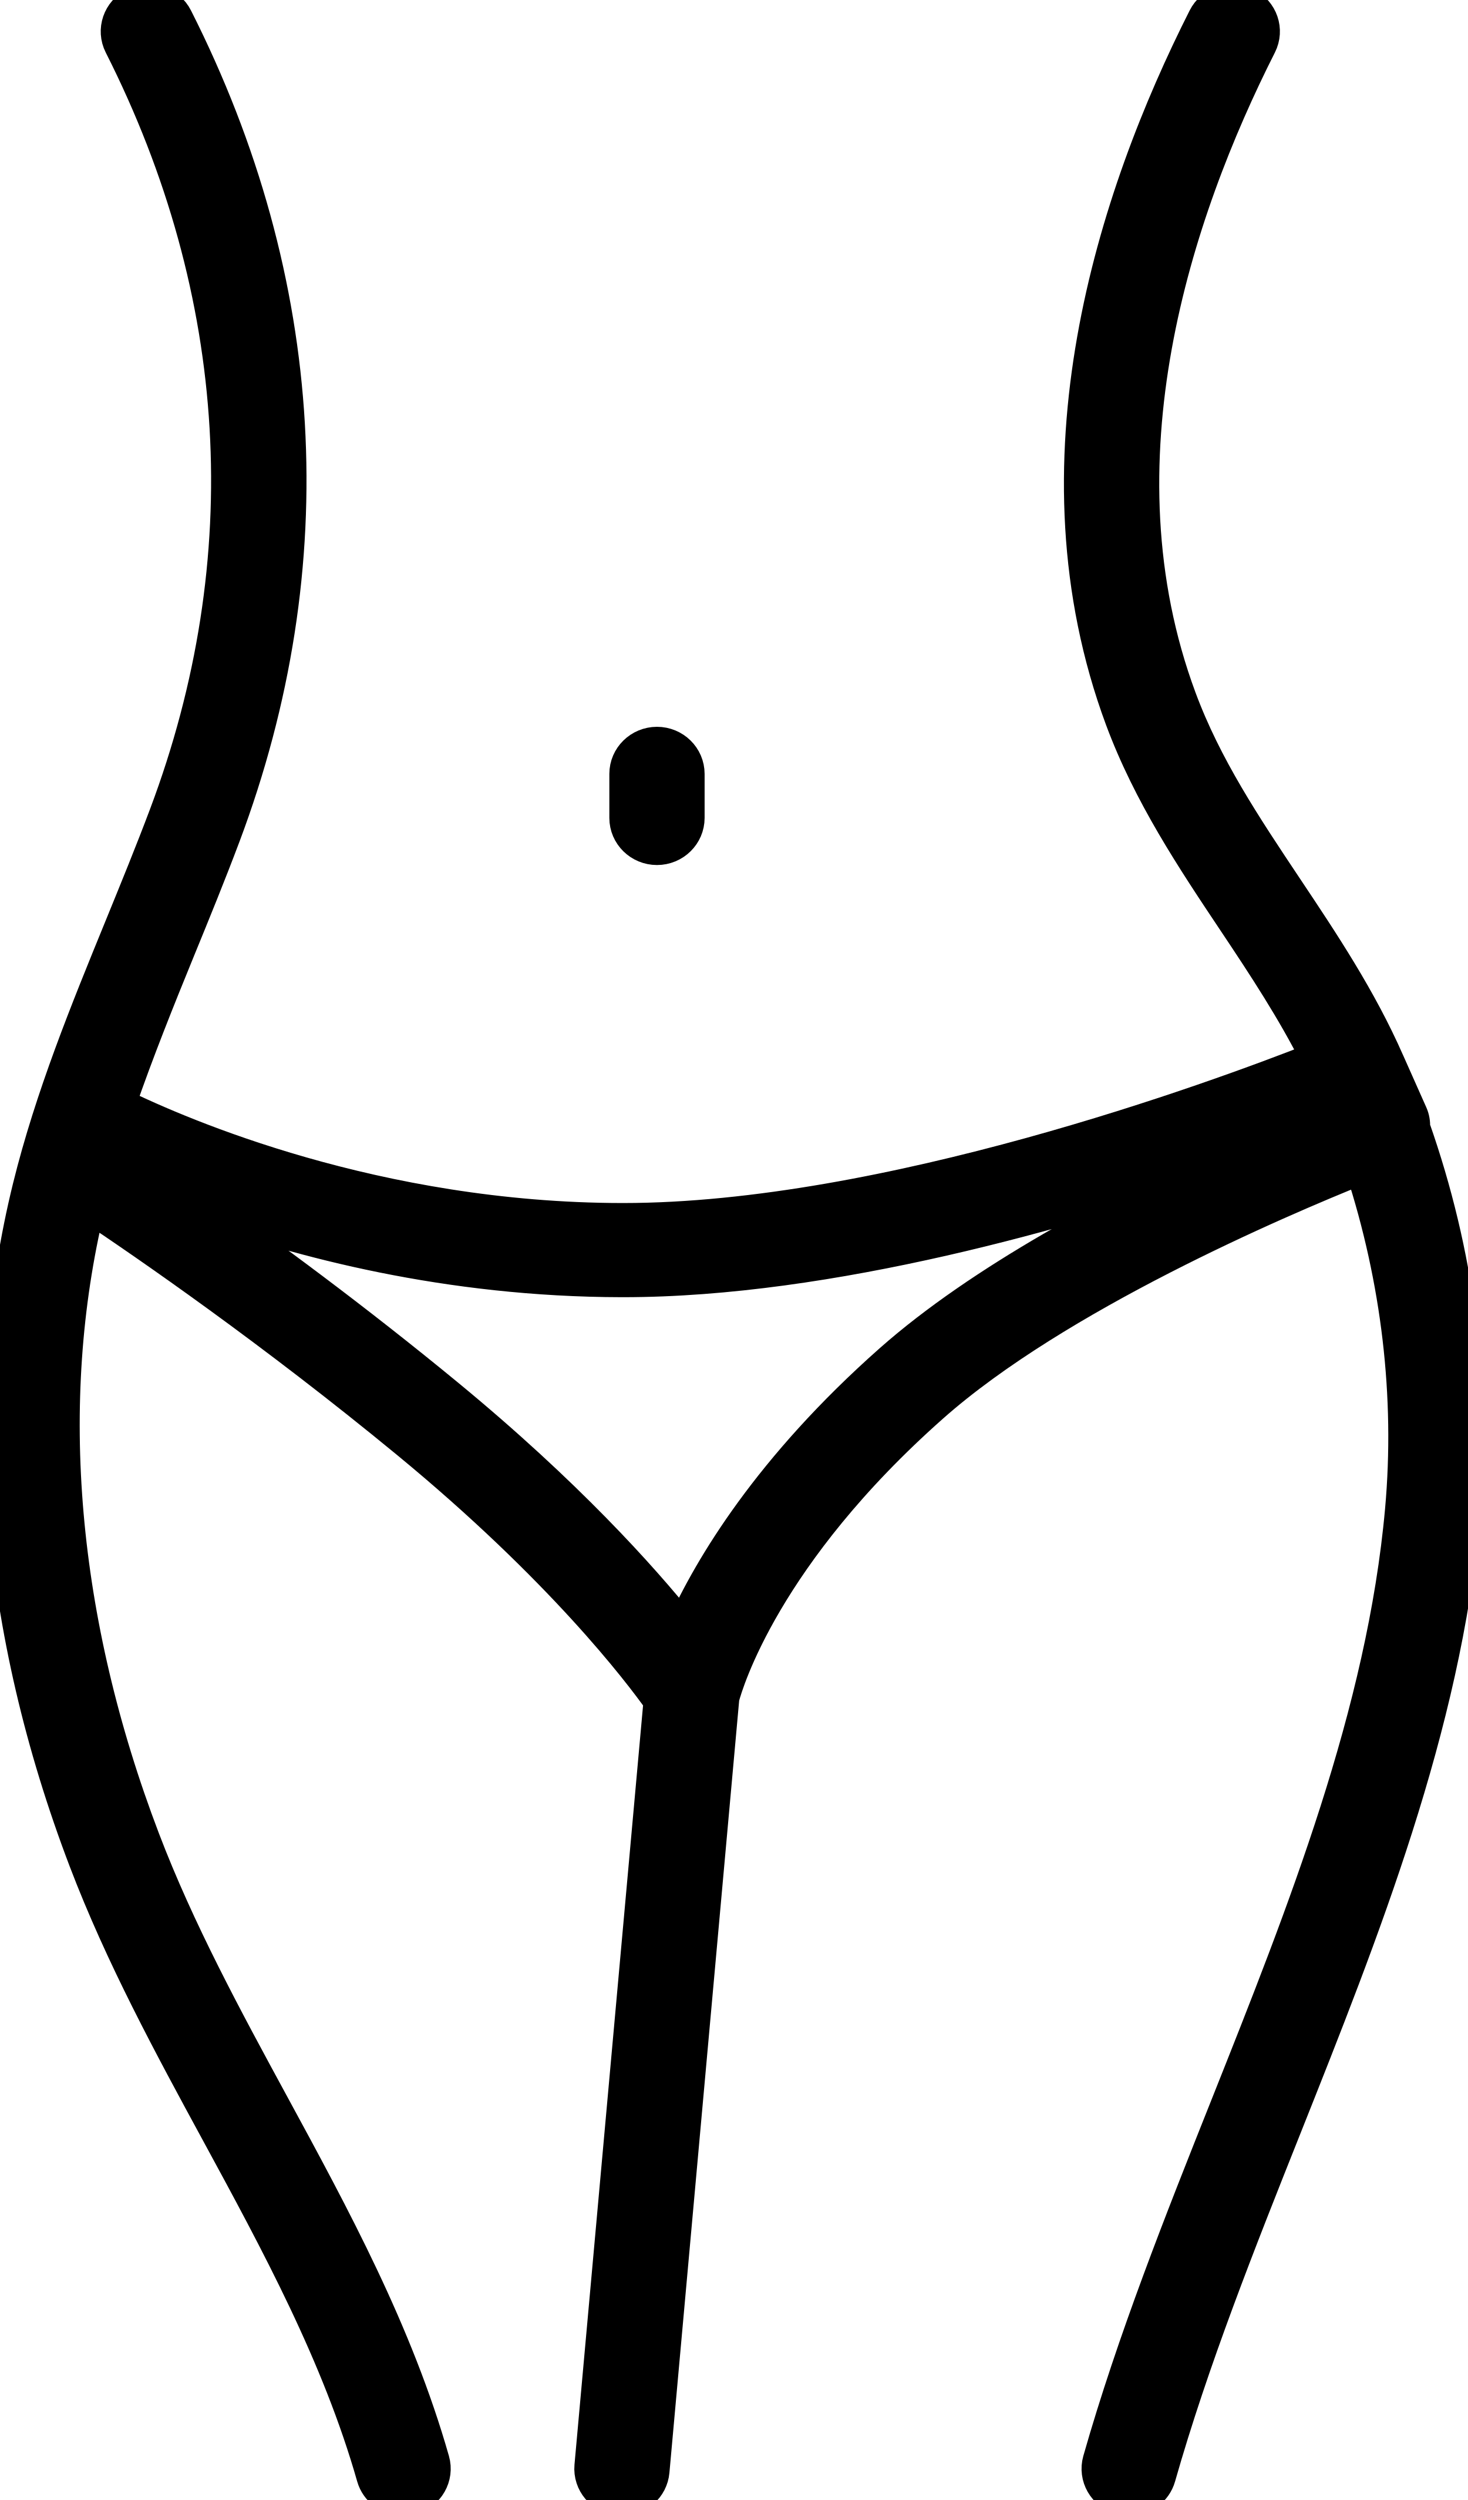 <svg version="1.1"
    xmlns="http://www.w3.org/2000/svg" x="0px" y="0px" width="47px" height="80px" viewBox="0 0 47 80" enable-background="new 0 0 47 80" xml:space="preserve" fill="currentColor" stroke="currentColor">
    <g>
        <path d="M39.263,67.344c-1.479,3.711-3.007,7.549-4.098,11.378c-0.152,0.536,0.166,1.091,0.711,1.241    C35.969,79.988,36.062,80,36.153,80c0.448,0,0.86-0.291,0.987-0.735c1.063-3.732,2.572-7.522,4.032-11.187    c2.509-6.299,5.104-12.814,5.714-19.582c0.375-4.154-0.183-8.402-1.598-12.42c0.005-0.148-0.016-0.296-0.078-0.436l-0.744-1.671    c0-0.001-0.001-0.001-0.001-0.001c-0.889-2.025-2.09-3.824-3.252-5.564c-1.334-1.998-2.595-3.885-3.406-6.071    C35.01,14.8,37.657,6.821,40.371,1.455c0.252-0.498,0.045-1.102-0.462-1.349c-0.508-0.249-1.123-0.045-1.374,0.454    c-2.893,5.72-5.701,14.259-2.655,22.462c0.894,2.406,2.279,4.48,3.619,6.486c0.969,1.45,1.882,2.841,2.636,4.337    c-3.23,1.27-13.787,5.149-22.182,5.149c-0.013,0-0.026,0-0.039,0c-7.857-0.009-14.095-2.711-16.064-3.67    c0.579-1.671,1.242-3.322,1.903-4.937c0.484-1.181,0.984-2.404,1.443-3.624C10.468,18.065,9.939,9.005,5.668,0.56    C5.417,0.062,4.802-0.142,4.294,0.106C3.787,0.353,3.58,0.957,3.832,1.455c4.013,7.936,4.512,16.446,1.44,24.609    c-0.449,1.194-0.944,2.402-1.422,3.572c-1.097,2.682-2.233,5.455-2.946,8.343c-1.653,6.693-1.032,14.151,1.797,21.57    C3.865,62.6,5.43,65.48,6.944,68.265c1.9,3.496,3.866,7.112,4.973,10.999C12.044,79.709,12.456,80,12.904,80    c0.091,0,0.185-0.012,0.277-0.037c0.546-0.15,0.864-0.706,0.711-1.241c-1.168-4.099-3.187-7.813-5.14-11.405    c-1.482-2.727-3.015-5.547-4.131-8.475c-2.66-6.977-3.267-13.964-1.762-20.219c1.853,1.235,5.851,3.992,10.176,7.551    c4.918,4.048,7.409,7.329,8.068,8.255l-2.212,24.476c-0.05,0.554,0.367,1.042,0.931,1.092C19.852,79.998,19.884,80,19.913,80    c0.526,0,0.973-0.394,1.021-0.918l2.237-24.755c0.127-0.477,1.337-4.574,6.694-9.313c3.974-3.517,11.039-6.545,13.706-7.615    c1.154,3.552,1.6,7.276,1.272,10.918C44.259,54.799,41.719,61.176,39.263,67.344z M28.492,43.518    c-3.882,3.434-5.768,6.603-6.642,8.526c-1.287-1.601-3.69-4.279-7.498-7.414c-2.998-2.467-5.852-4.563-7.963-6.044    c3.179,1.151,7.934,2.414,13.522,2.421c0.014,0,0.028,0,0.043,0c6.618,0,14.287-2.212,19.139-3.885    C35.759,38.654,31.417,40.931,28.492,43.518z"></path>
        <path d="M20.009,24.763v1.409c0,0.556,0.459,1.007,1.025,1.007c0.566,0,1.025-0.451,1.025-1.007v-1.409    c0-0.556-0.459-1.007-1.025-1.007C20.468,23.757,20.009,24.207,20.009,24.763z"></path>
    </g>
</svg>